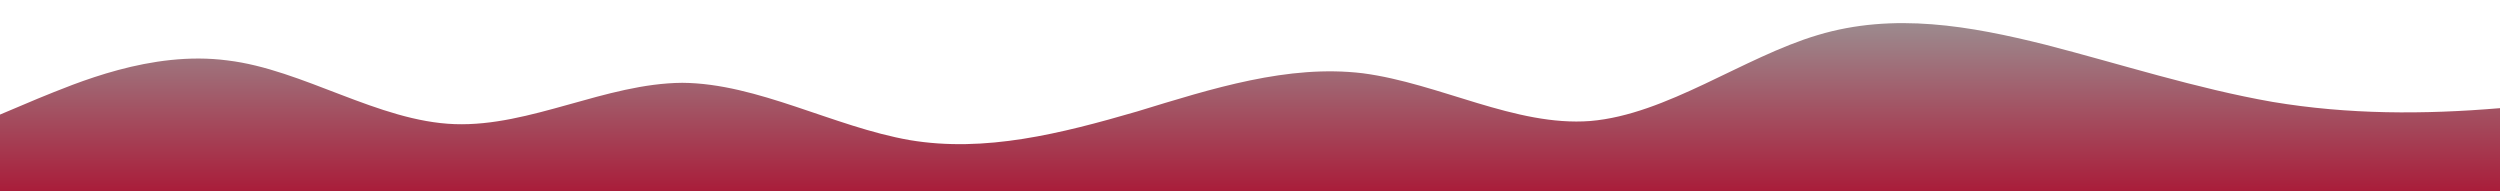 <?xml version="1.0" standalone="no"?>
<svg xmlns:xlink="http://www.w3.org/1999/xlink" id="wave" style="transform:rotate(0deg); transition: 0.3s" viewBox="0 0 1440 110" version="1.1" xmlns="http://www.w3.org/2000/svg"><defs><linearGradient id="sw-gradient-0" x1="0" x2="0" y1="1" y2="0"><stop stop-color="rgba(169, 29, 58, 1)" offset="0%"/><stop stop-color="rgba(155.191, 146.034, 147.931, 1)" offset="100%"/></linearGradient></defs><path style="transform:translate(0, 0px); opacity:1" fill="url(#sw-gradient-0)" d="M0,66L21.8,56.8C43.6,48,87,29,131,34.8C174.5,40,218,70,262,71.5C305.5,73,349,48,393,47.7C436.4,48,480,73,524,80.7C567.3,88,611,77,655,64.2C698.2,51,742,37,785,42.2C829.1,48,873,73,916,69.7C960,66,1004,33,1047,20.2C1090.9,7,1135,15,1178,25.7C1221.8,37,1265,51,1309,58.7C1352.7,66,1396,66,1440,62.3C1483.6,59,1527,51,1571,49.5C1614.5,48,1658,51,1702,49.5C1745.5,48,1789,40,1833,42.2C1876.4,44,1920,55,1964,49.5C2007.3,44,2051,22,2095,16.5C2138.2,11,2182,22,2225,29.3C2269.1,37,2313,40,2356,38.5C2400,37,2444,29,2487,29.3C2530.9,29,2575,37,2618,40.3C2661.8,44,2705,44,2749,45.8C2792.7,48,2836,51,2880,47.7C2923.6,44,2967,33,3011,29.3C3054.5,26,3098,29,3120,31.2L3141.8,33L3141.8,110L3120,110C3098.2,110,3055,110,3011,110C2967.3,110,2924,110,2880,110C2836.4,110,2793,110,2749,110C2705.5,110,2662,110,2618,110C2574.5,110,2531,110,2487,110C2443.6,110,2400,110,2356,110C2312.7,110,2269,110,2225,110C2181.8,110,2138,110,2095,110C2050.9,110,2007,110,1964,110C1920,110,1876,110,1833,110C1789.1,110,1745,110,1702,110C1658.2,110,1615,110,1571,110C1527.3,110,1484,110,1440,110C1396.4,110,1353,110,1309,110C1265.5,110,1222,110,1178,110C1134.5,110,1091,110,1047,110C1003.6,110,960,110,916,110C872.7,110,829,110,785,110C741.8,110,698,110,655,110C610.9,110,567,110,524,110C480,110,436,110,393,110C349.1,110,305,110,262,110C218.2,110,175,110,131,110C87.3,110,44,110,22,110L0,110Z"/></svg>